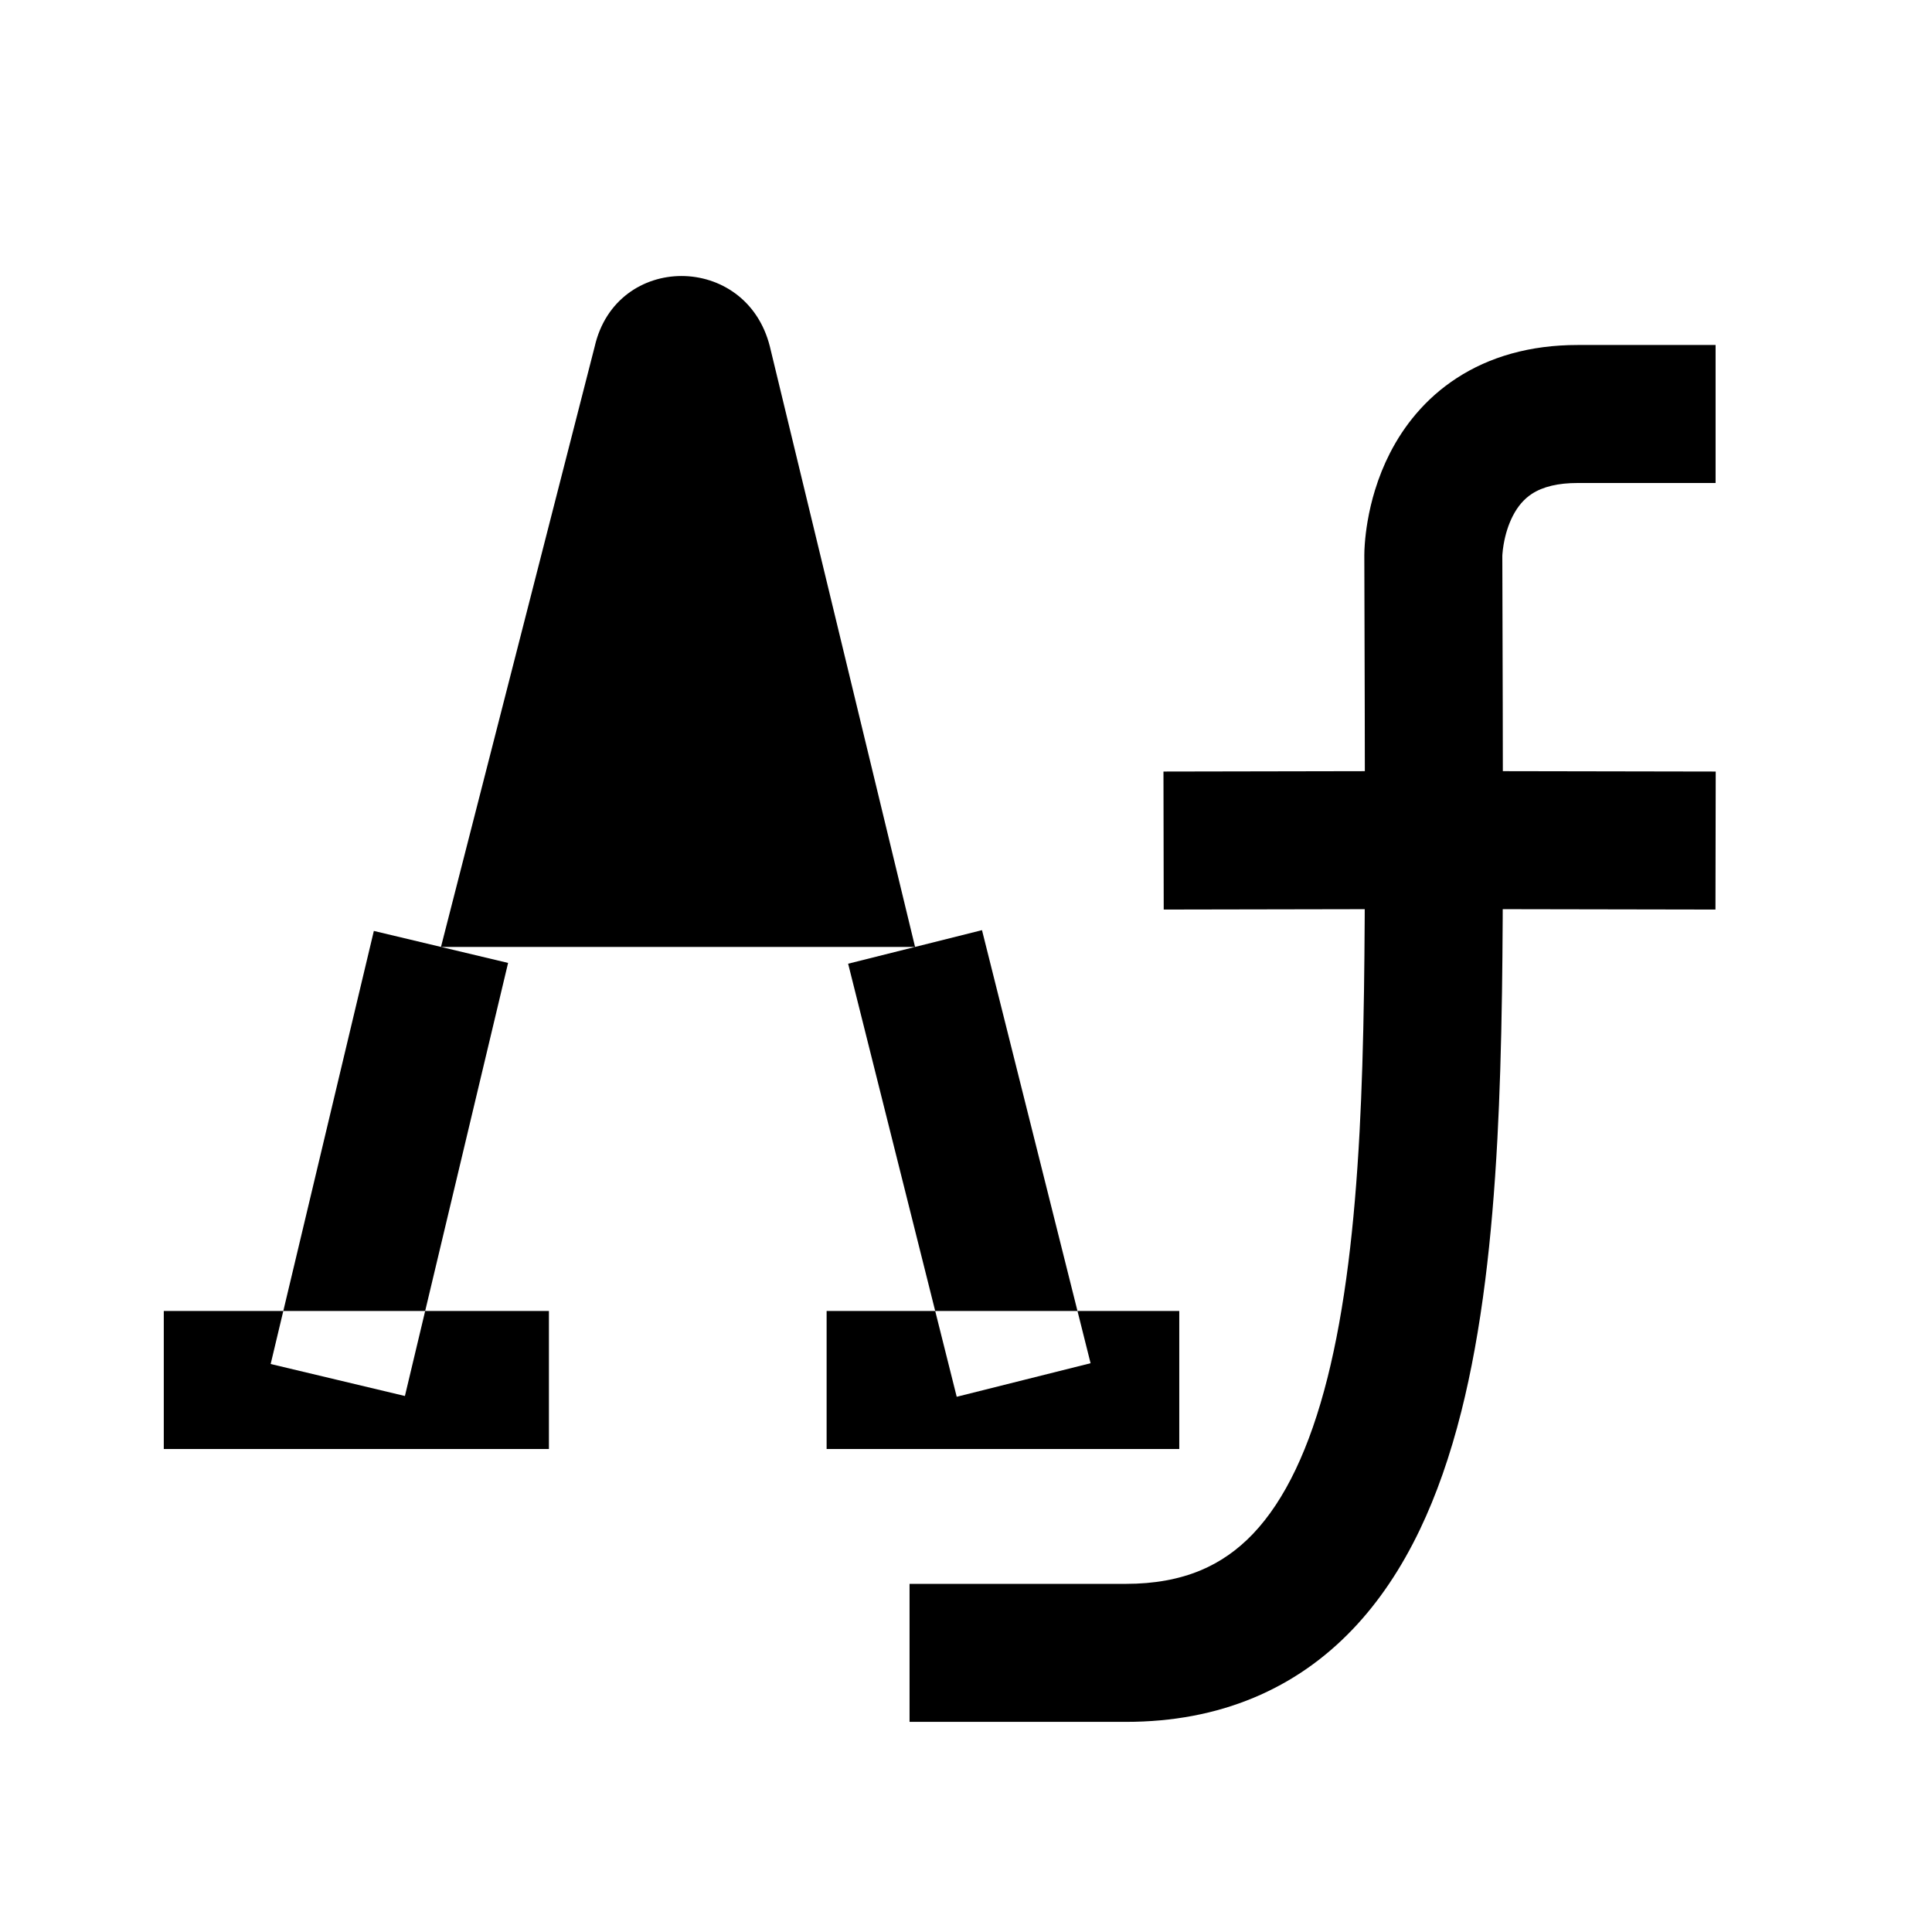 <svg xmlns="http://www.w3.org/2000/svg" xmlns:xlink="http://www.w3.org/1999/xlink" width="308" height="308" viewBox="0 0 308 308" fill="none"><defs><rect id="path_0" x="0" y="0" width="308" height="308" /></defs><g opacity="1" transform="translate(0 0)  rotate(0 154 154)"><mask id="bg-mask-0" fill="white"><use xlink:href="#path_0"></use></mask><g mask="url(#bg-mask-0)" ><path id="路径 1" fill-rule="evenodd" style="fill:#000000" transform="translate(26.11 44)  rotate(0 80.943 88)" opacity="1" d="M119.77,106.96L96.62,11.23C92.85,-3.74 72.14,-3.74 68.7,11.23L44.19,106.96L119.77,106.96Z M137.08 187L105.67 187L105.67 165L137.08 165L137.08 187Z M17.04 173.45L33.489 104.41L54.89 109.51L38.441 178.55L17.04 173.45Z M126.41 178.675L109.1 109.635L130.44 104.285L147.75 173.325L126.41 178.675Z M27.74 187L0 187L0 165L27.74 165L27.74 187Z M137.08 165L161.89 165L161.89 187L137.08 187L137.08 165Z M27.74 165L61.4 165L61.4 187L27.74 187L27.74 165Z " /><path  id="路径 1" style="stroke:#000000; stroke-width:22; stroke-opacity:1; stroke-dasharray:0 0" transform="translate(26.11 44)  rotate(0 80.943 88)" d="" /><path id="路径 2"  style="fill:#000000" transform="translate(145 66)  rotate(0 64.25 98.75)" opacity="1" d="M128.5 11L106.5 11Q101.864 11 99.212 12.729Q97.353 13.942 96.17 16.256Q95.139 18.273 94.703 20.832Q94.567 21.63 94.516 22.334Q94.503 22.506 94.499 22.622Q94.5 22.599 94.5 22.5L94.567 46.525L94.6 67.903L72.6 67.937L72.567 46.586L72.5 22.5Q72.5 21.747 72.574 20.732Q72.702 18.976 73.016 17.137Q73.449 14.592 74.196 12.156Q75.153 9.036 76.58 6.244Q78.334 2.812 80.742 -0.014Q83.57 -3.335 87.194 -5.698Q91.172 -8.293 95.947 -9.627Q100.859 -11 106.5 -11L128.5 -11L128.5 11Z M94.6 67.945Q94.599 68.277 94.598 68.669Q94.581 76.456 94.56 80.367Q94.525 86.919 94.45 92.141Q94.258 105.322 93.717 115.517Q93.057 127.928 91.786 138.033Q90.327 149.631 87.968 159.005Q85.301 169.605 81.372 177.822Q76.913 187.146 70.716 193.664Q63.816 200.921 54.85 204.659Q45.638 208.5 34.5 208.5L0 208.5L0 186.5L34.5 186.5Q41.235 186.5 46.385 184.353Q51.068 182.401 54.772 178.505Q62.393 170.489 66.633 153.637Q68.666 145.559 69.958 135.287Q71.13 125.969 71.748 114.35Q72.267 104.578 72.452 91.821Q72.526 86.701 72.561 80.25Q72.581 76.37 72.598 68.62Q72.599 68.179 72.6 67.895L94.6 67.945Z M40.48 57L83.58 56.92L83.62 78.92L40.52 79L40.48 57Z M83.62 56.92L128.52 57L128.48 79L83.58 78.92L83.62 56.92Z " /><path  id="路径 2" style="stroke:#000000; stroke-width:22; stroke-opacity:1; stroke-dasharray:0 0" transform="translate(145 66)  rotate(0 64.25 98.75)" d="" /></g></g></svg>